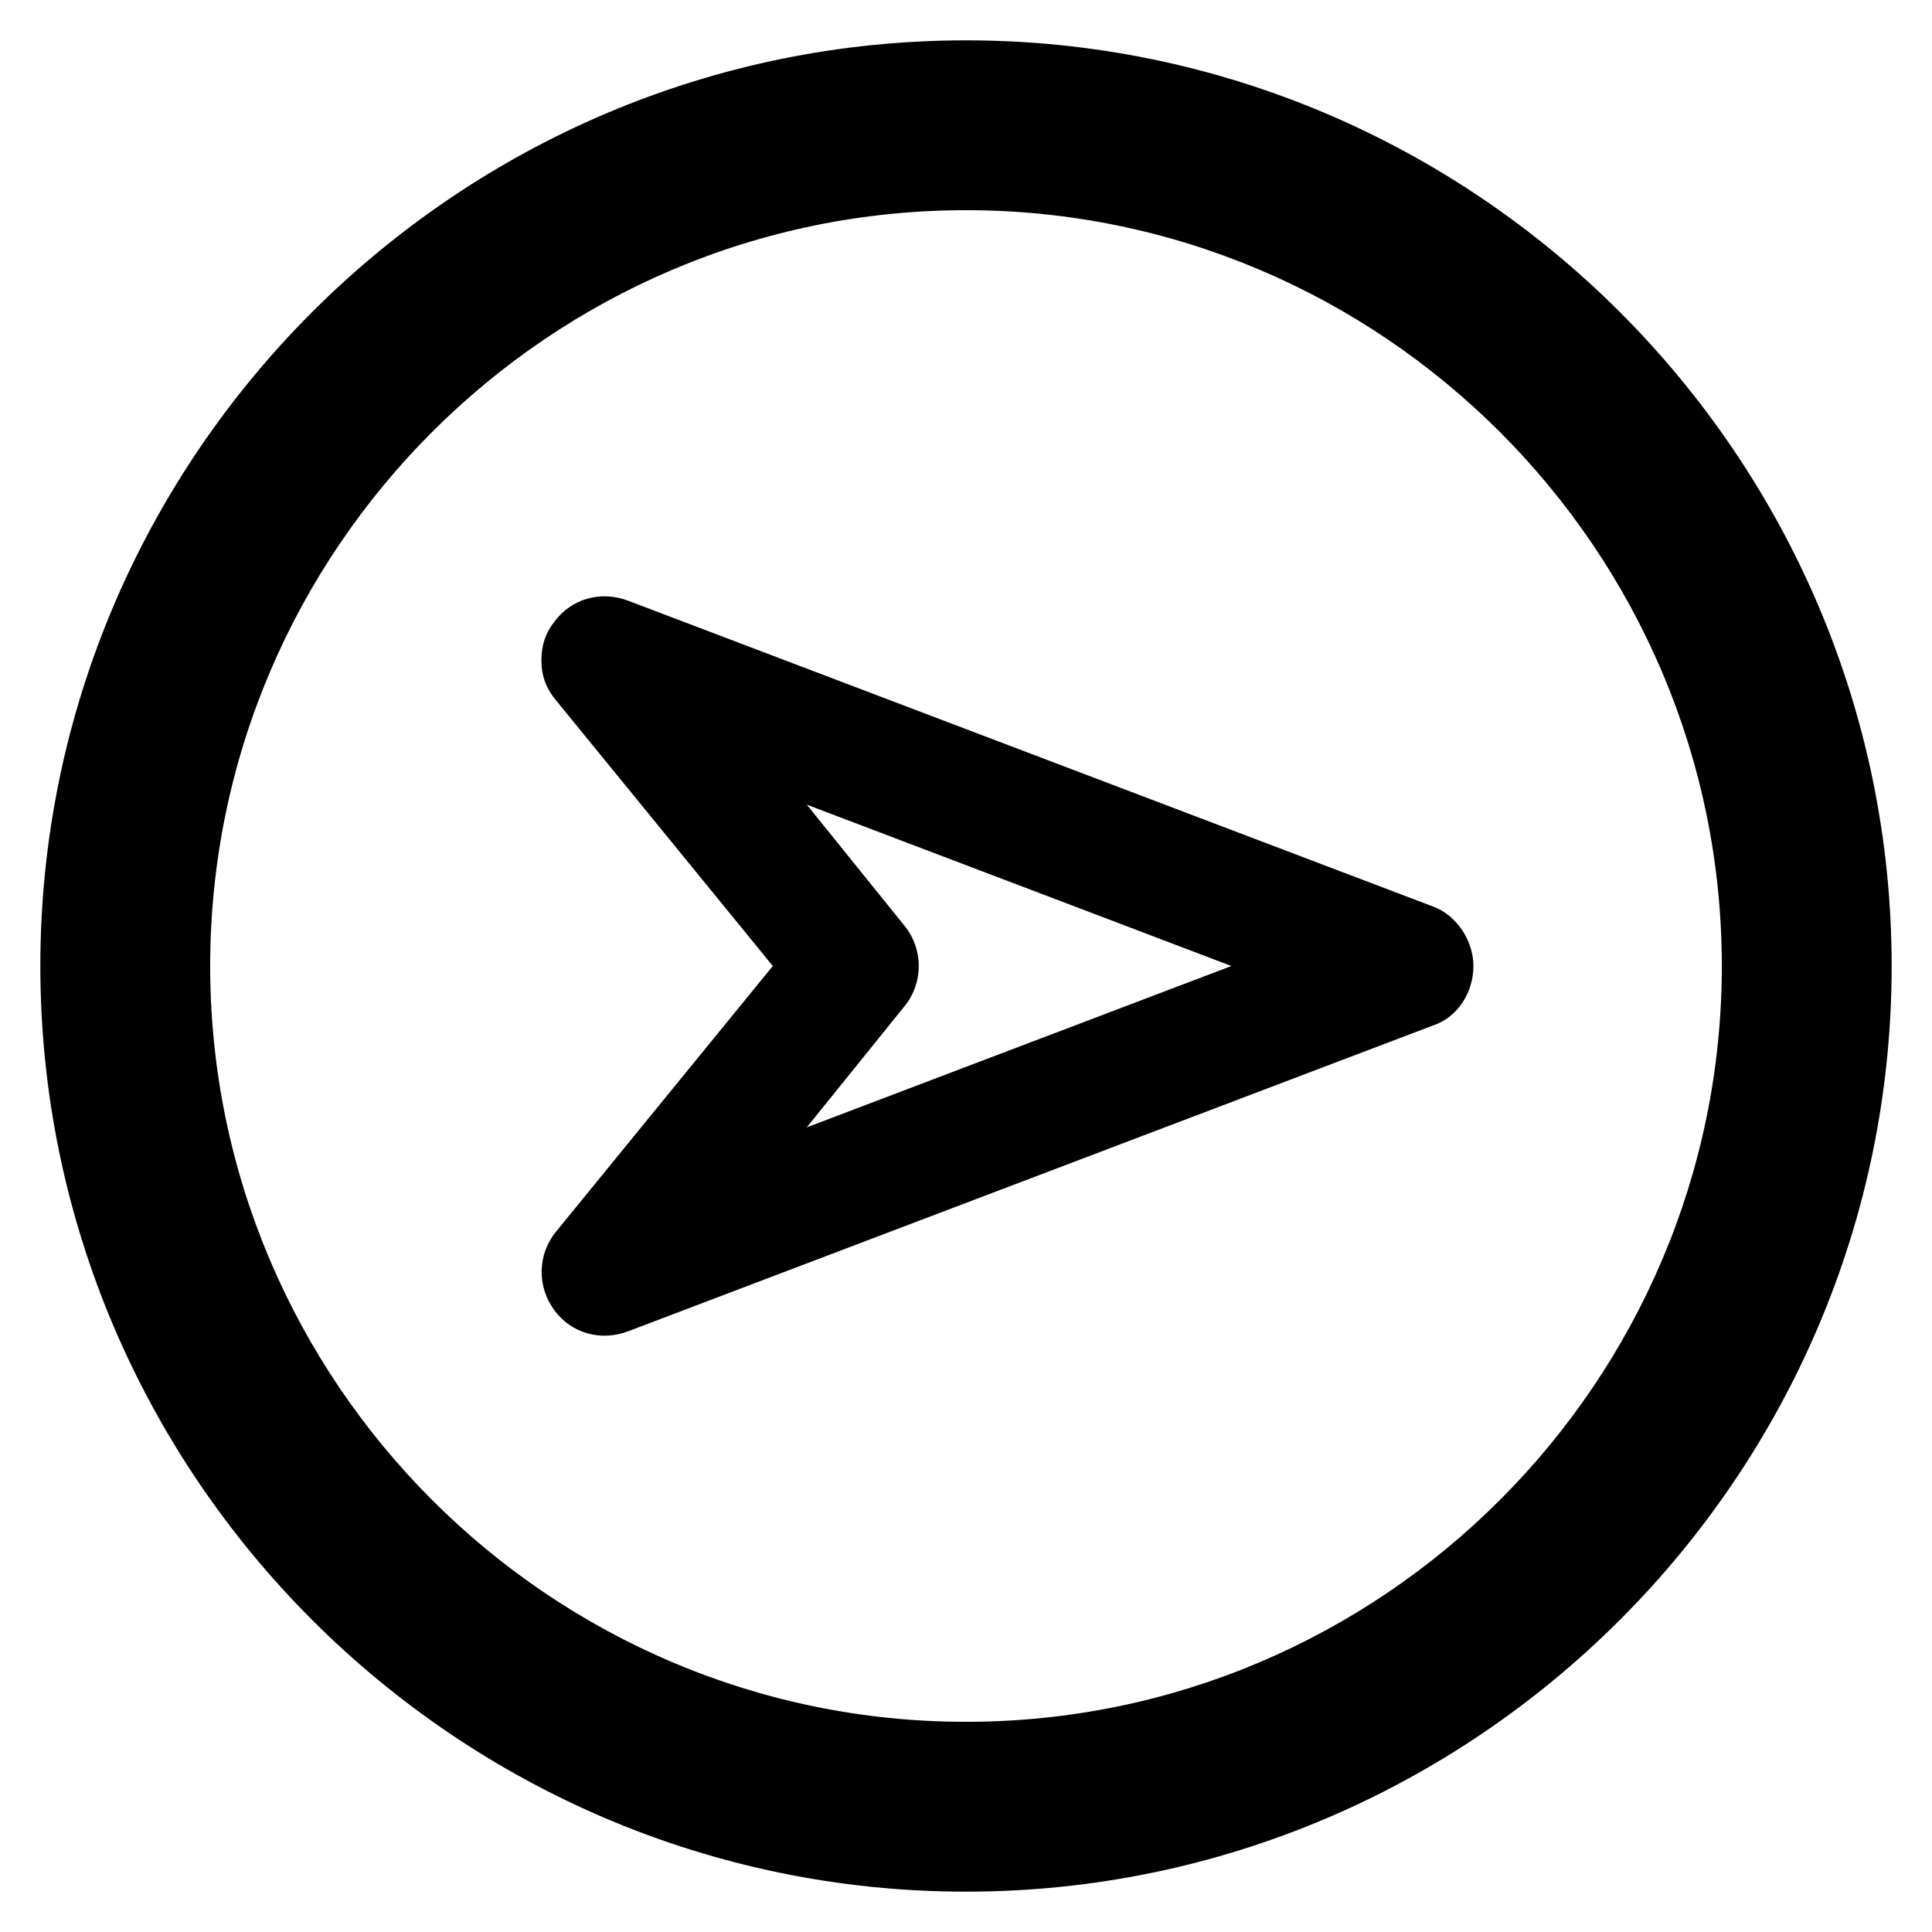 <?xml version="1.0" encoding="utf-8"?>
<!-- Generator: Adobe Illustrator 18.0.0, SVG Export Plug-In . SVG Version: 6.00 Build 0)  -->
<!DOCTYPE svg PUBLIC "-//W3C//DTD SVG 1.1//EN" "http://www.w3.org/Graphics/SVG/1.1/DTD/svg11.dtd">
<svg version="1.1" id="Layer_1" xmlns="http://www.w3.org/2000/svg" xmlns:xlink="http://www.w3.org/1999/xlink" x="0px" y="0px"
	 viewBox="0 0 91 91" enable-background="new 0 0 91 91" xml:space="preserve">
<g>
	<path d="M89.1,45.5c0-24-19.6-43.6-43.6-43.6S1.9,21.5,1.9,45.5s19.6,43.6,43.6,43.6S89.1,69.5,89.1,45.5z M9.9,45.5
		c0-19.6,16-35.6,35.6-35.6s35.6,16,35.6,35.6s-16,35.6-35.6,35.6S9.9,65.1,9.9,45.5z"/>
	<path d="M67.5,48.3c1.2-0.4,1.9-1.6,1.9-2.8c0-1.2-0.8-2.4-1.9-2.8L29.6,28.3c-1.3-0.5-2.7-0.1-3.5,1c-0.4,0.5-0.6,1.1-0.6,1.8
		c0,0.7,0.2,1.3,0.7,1.9l10.2,12.5L26.2,58c-0.9,1.1-0.9,2.6-0.1,3.7c0.8,1.1,2.2,1.5,3.5,1L67.5,48.3z M42.6,47.4
		c0.9-1.1,0.9-2.7,0-3.8L38,37.9l20,7.6l-20,7.6L42.6,47.4z"/>
</g>
</svg>
